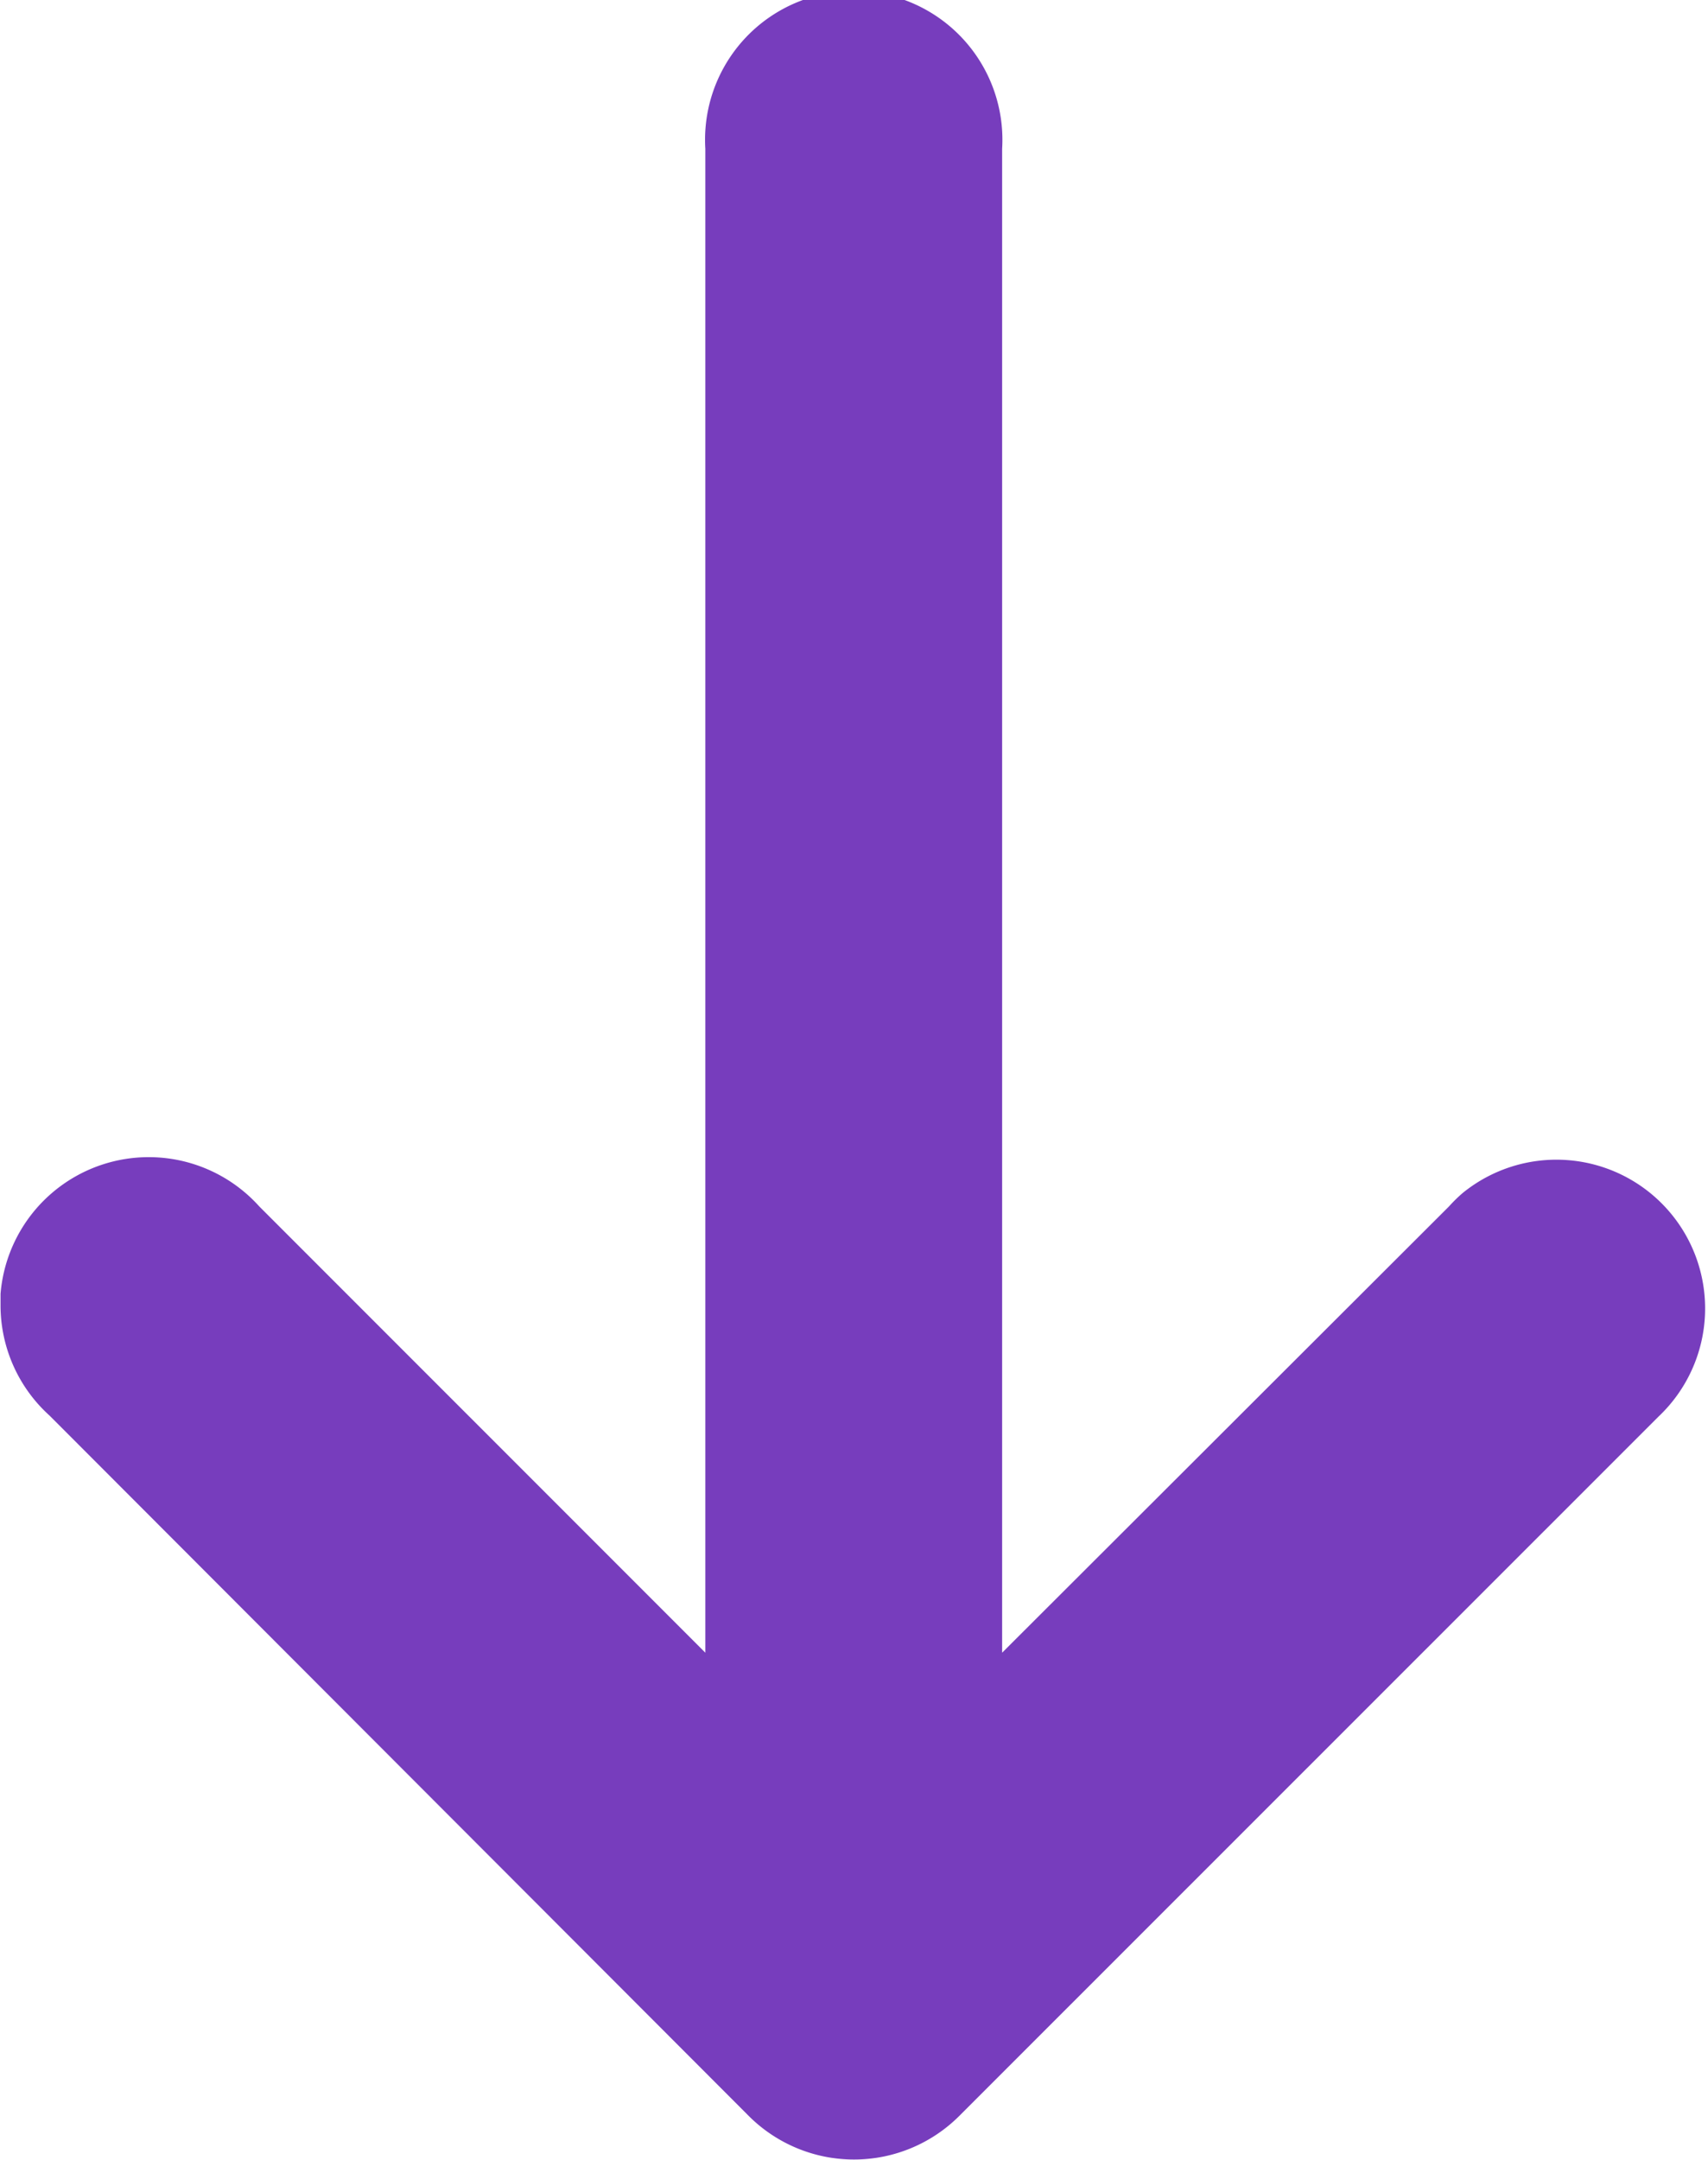 <svg xmlns="http://www.w3.org/2000/svg" xmlns:xlink="https://www.w3.org/1999/xlink" width="6.33" height="8" viewBox="0 0 6.33 8">
  <defs>
    <clipPath id="clip-path">
      <rect id="Rectangle_4190" data-name="Rectangle 4190" width="8" height="6.33" fill="#773dbd"/>
    </clipPath>
  </defs>
  <g id="Group_3745" data-name="Group 3745" transform="translate(6.33) rotate(90)" clip-path="url(#clip-path)">
    <path id="Path_1866" data-name="Path 1866" d="M7.84,2.777,5.247.183a.551.551,0,0,0-.828.726.556.556,0,0,0,.05.051L6.122,2.616H.551a.551.551,0,1,0,0,1.1H6.122L4.469,5.369a.551.551,0,0,0,.324.959l.043,0a.55.55,0,0,0,.408-.182L7.84,3.553a.552.552,0,0,0,0-.776" transform="translate(0 0)" fill="#773dbd"/>
  </g>
</svg>
